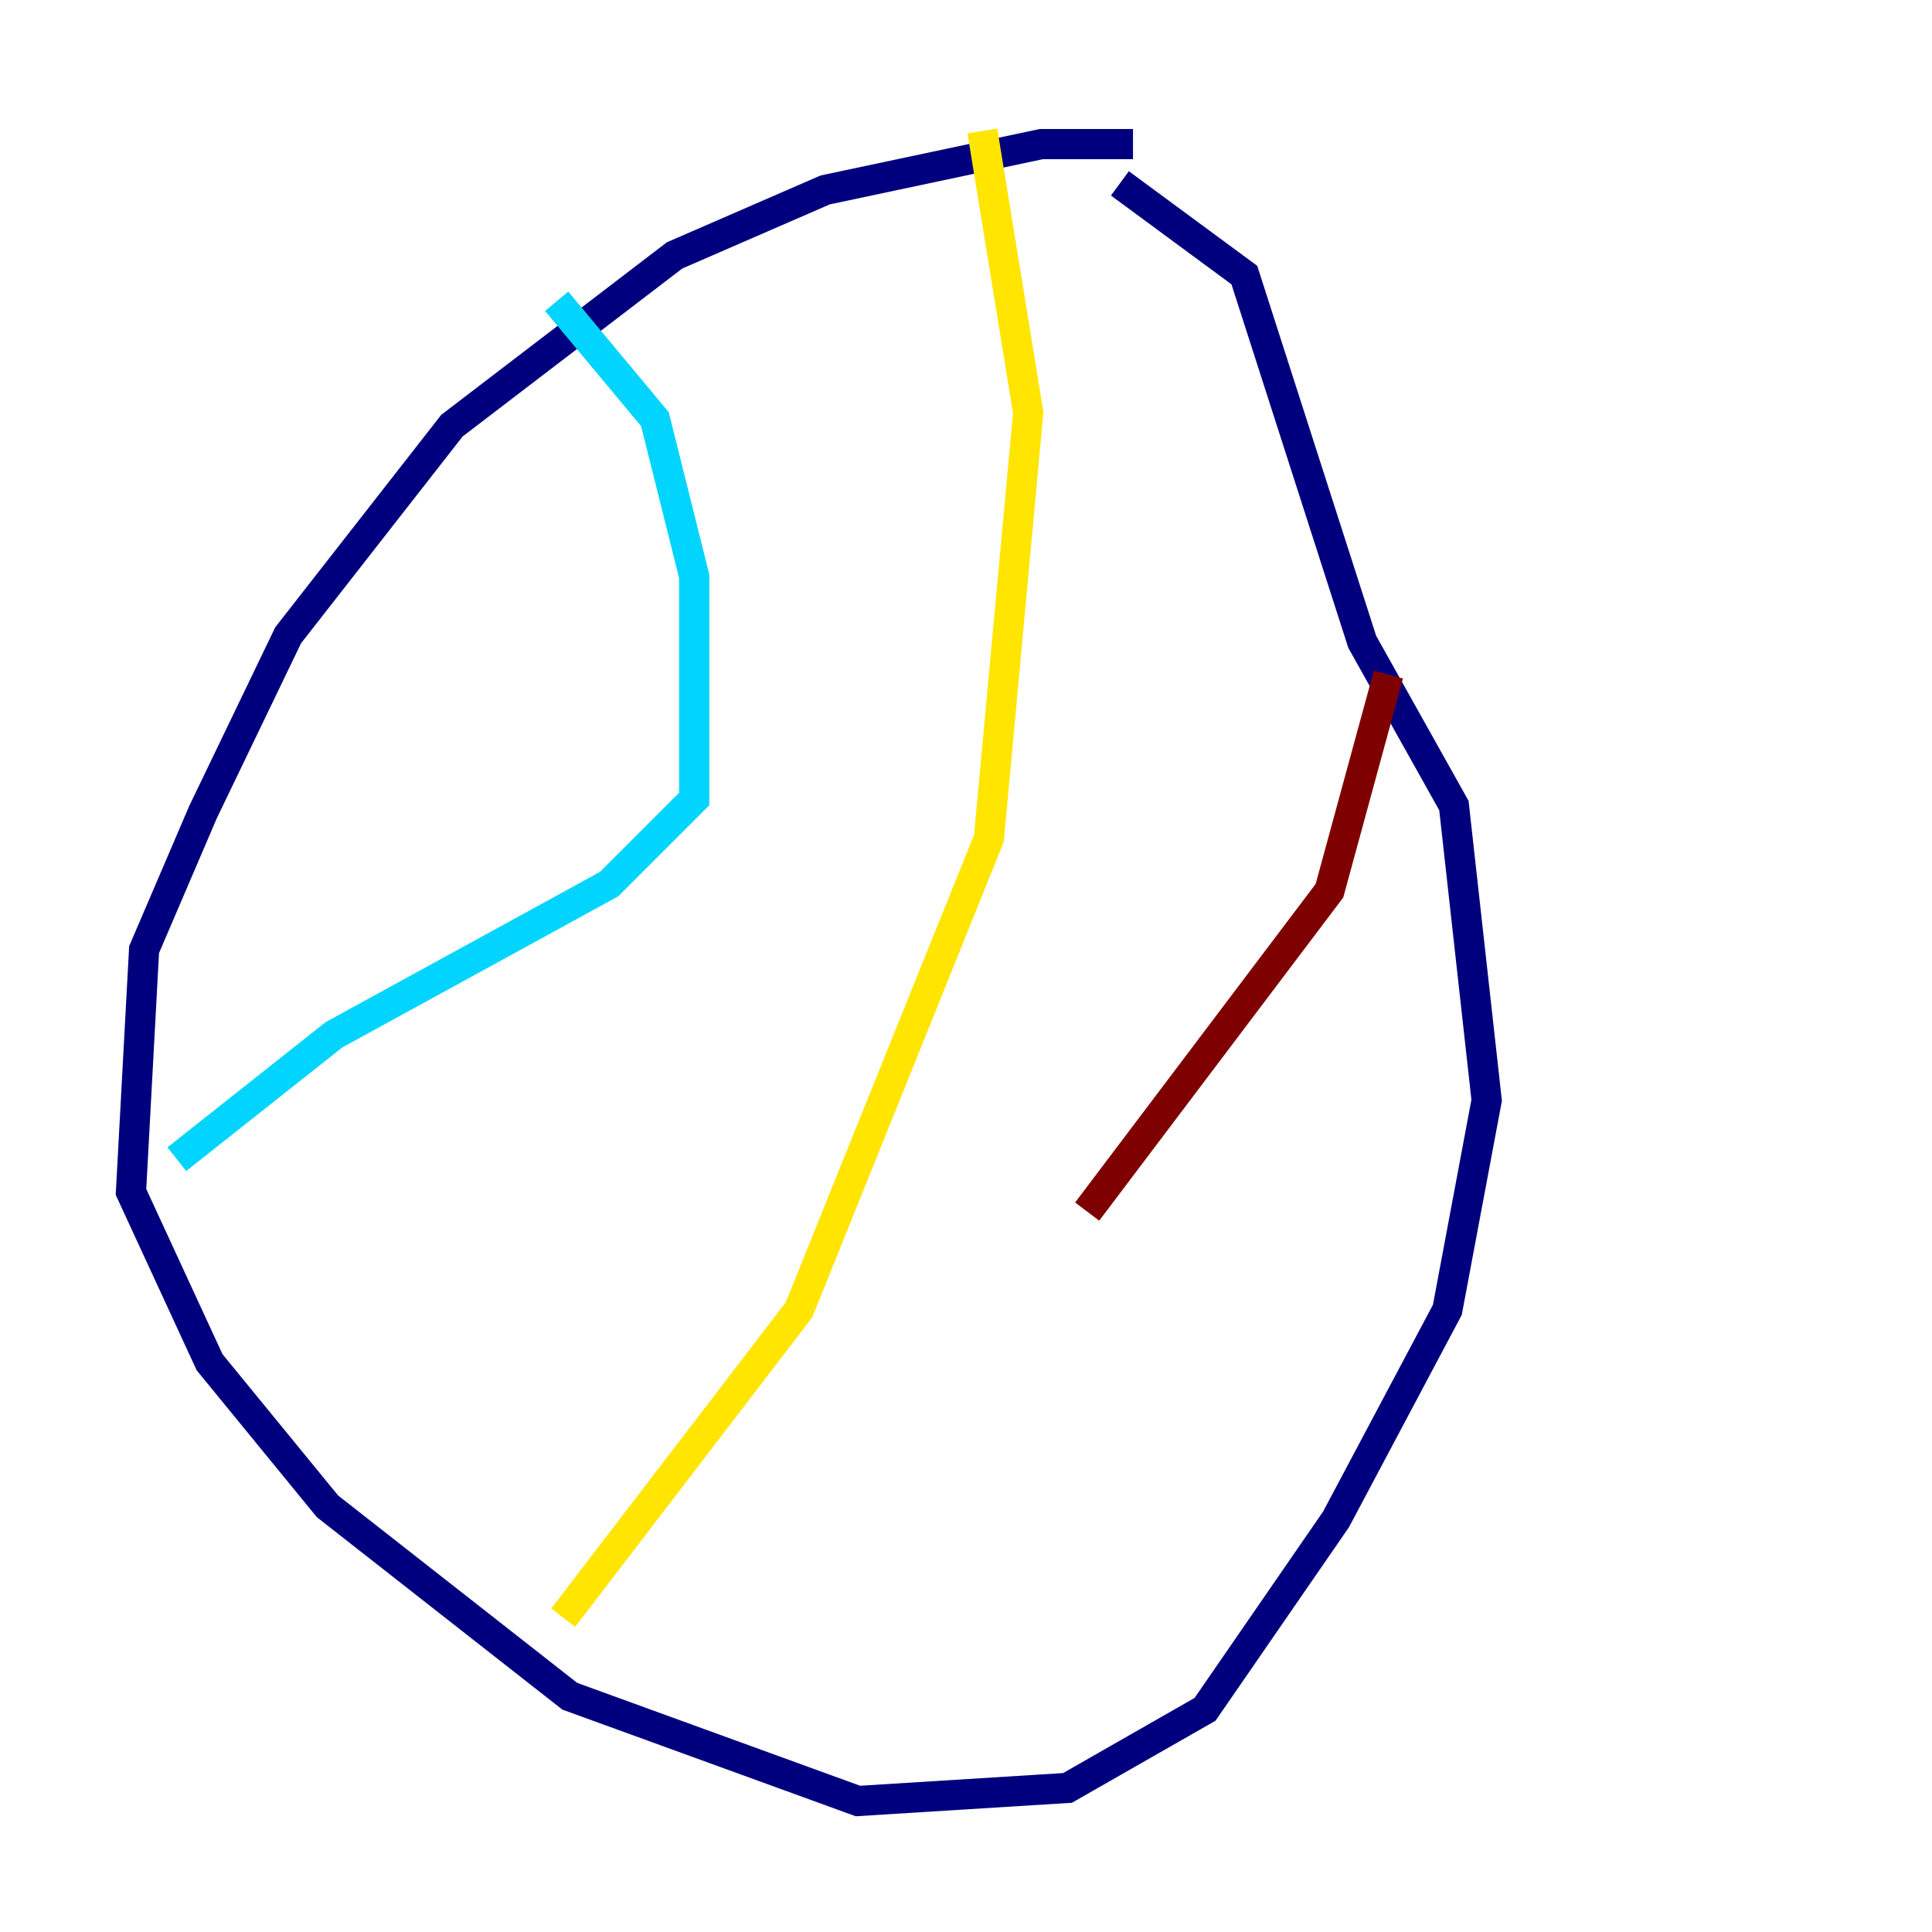 <?xml version="1.0" encoding="utf-8" ?>
<svg baseProfile="tiny" height="128" version="1.2" viewBox="0,0,128,128" width="128" xmlns="http://www.w3.org/2000/svg" xmlns:ev="http://www.w3.org/2001/xml-events" xmlns:xlink="http://www.w3.org/1999/xlink"><defs /><polyline fill="none" points="75.064,9.546 68.99,9.546 54.671,12.583 44.691,16.922 29.939,28.203 19.091,42.088 13.451,53.803 9.546,62.915 8.678,78.969 13.885,90.251 21.695,99.797 37.749,112.38 56.841,119.322 70.725,118.454 79.837,113.248 88.515,100.664 95.891,86.78 98.495,72.895 96.325,53.37 90.251,42.522 82.441,18.224 74.197,12.149" stroke="#00007f" stroke-width="2" /><polyline fill="none" points="36.881,19.959 43.39,27.77 45.993,38.183 45.993,52.936 40.352,58.576 22.129,68.556 11.715,76.8" stroke="#00d4ff" stroke-width="2" /><polyline fill="none" points="65.085,8.678 68.122,27.336 65.519,55.539 52.936,86.78 37.315,107.173" stroke="#ffe500" stroke-width="2" /><polyline fill="none" points="91.986,44.691 88.081,59.01 72.027,80.271" stroke="#7f0000" stroke-width="2" /></svg>